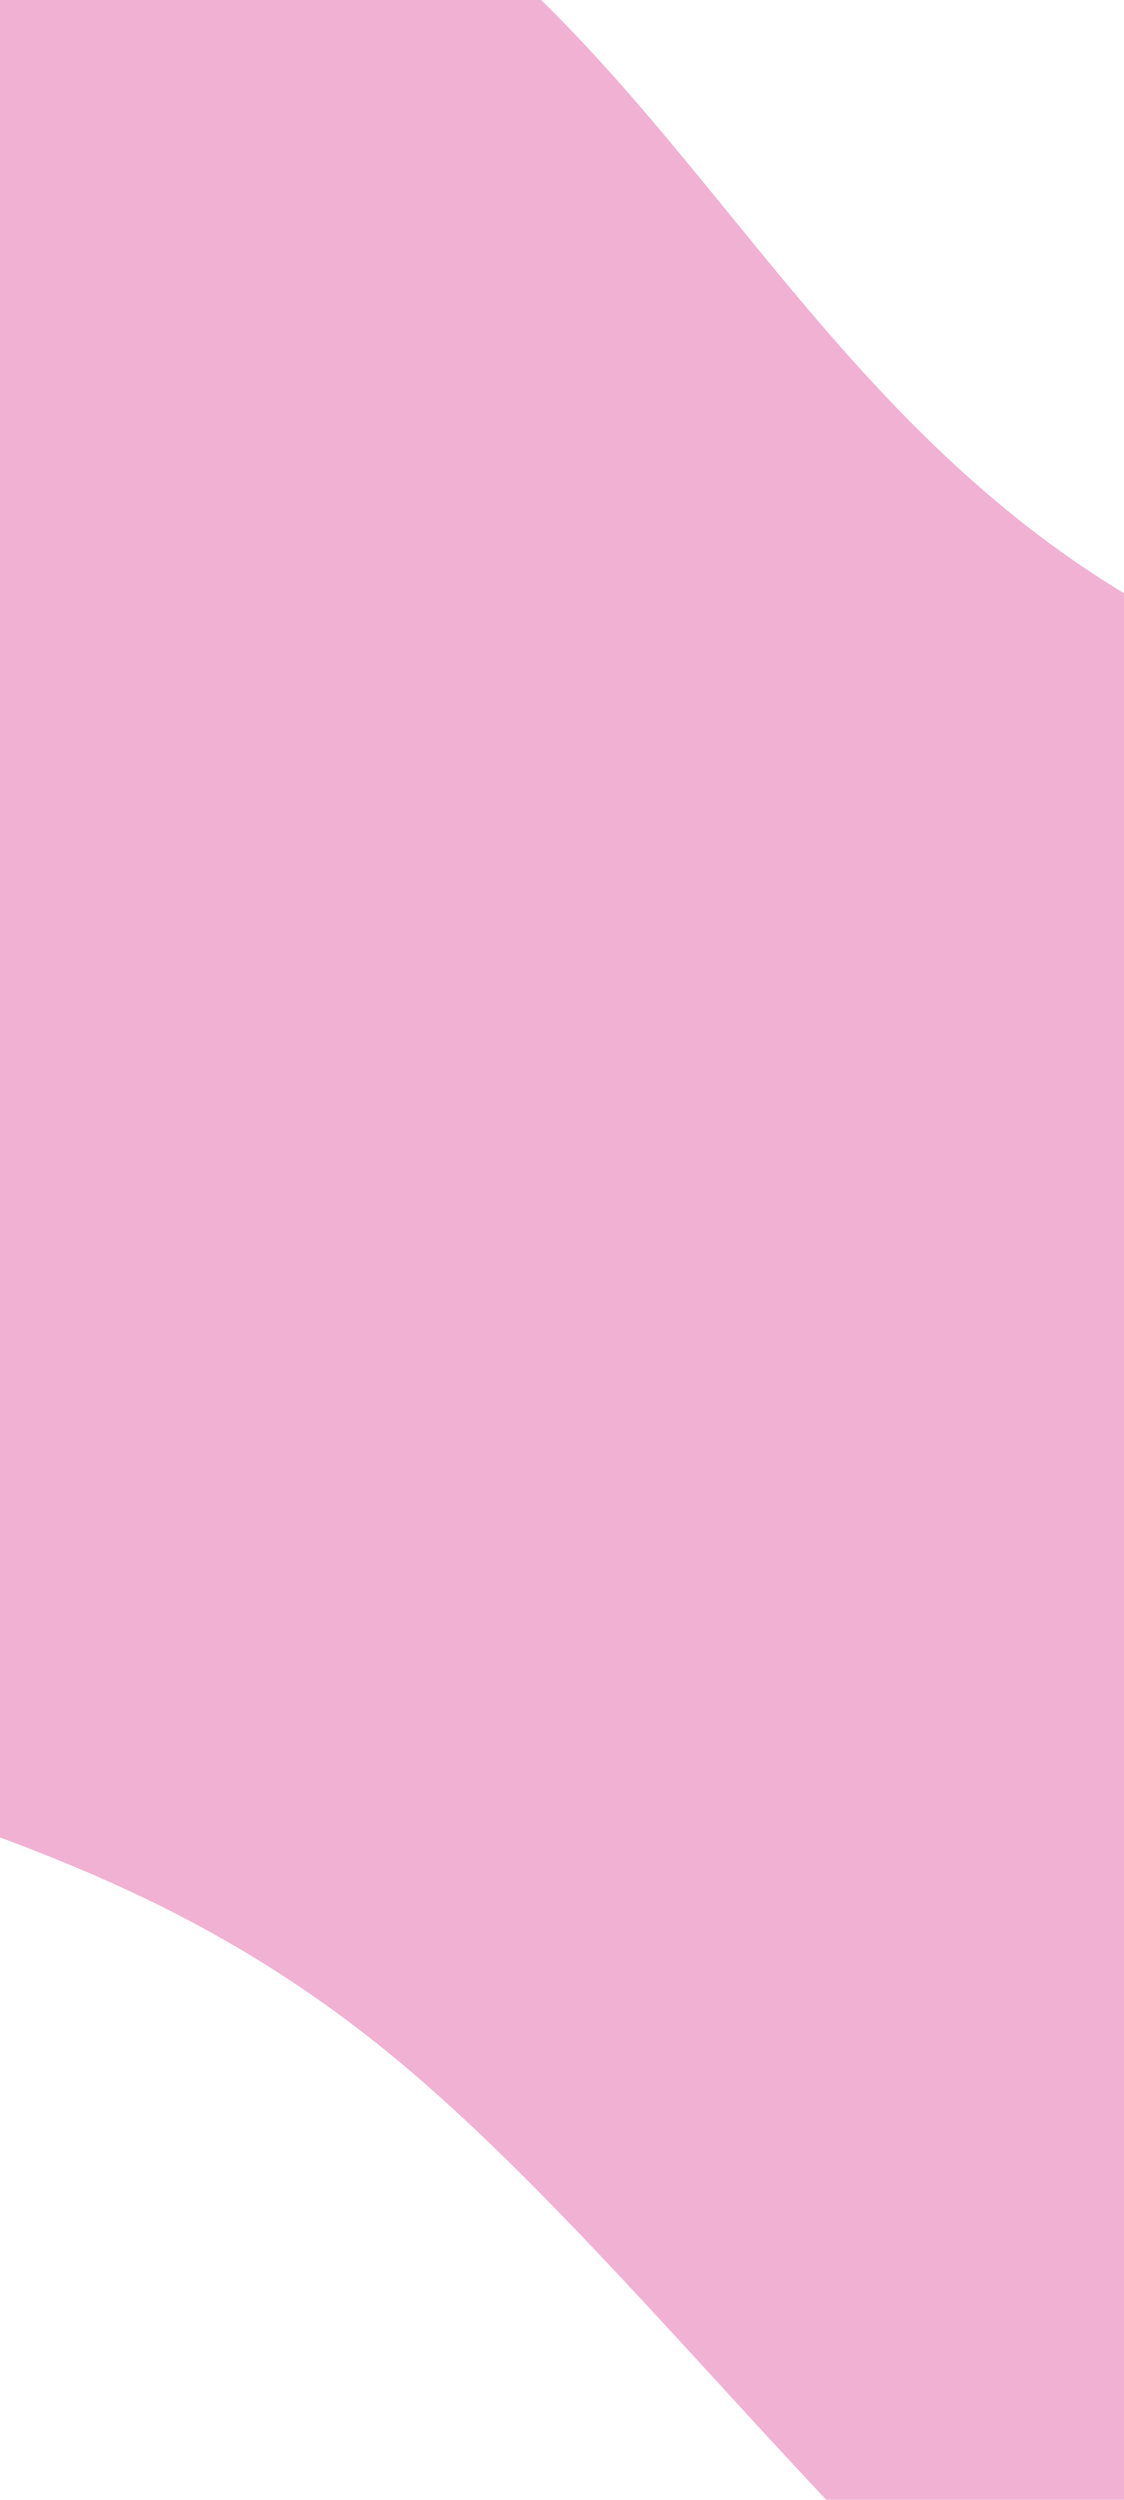 <svg id="visual" viewBox="0 0 900 2000" width="900" height="2000" xmlns="http://www.w3.org/2000/svg" xmlns:xlink="http://www.w3.org/1999/xlink" version="1.1"><g transform="translate(469.891 986.435)"><path d="M488.3 -479.9C783.7 -334 1278.2 -323.3 1386.2 -175.7C1494.1 -28 1215.6 256.5 1018.8 579.5C821.9 902.6 706.8 1264.1 522 1252.7C337.1 1241.3 82.5 857 -149.9 663.3C-382.3 469.6 -592.5 466.6 -844.1 338.4C-1095.6 210.2 -1388.3 -43.1 -1441.1 -342.8C-1494 -642.4 -1306.8 -988.4 -1026.7 -1137C-746.5 -1285.6 -373.2 -1236.8 -138.4 -1071.9C96.4 -906.9 192.8 -625.8 488.3 -479.9" fill="#f1b1d2"></path></g></svg>